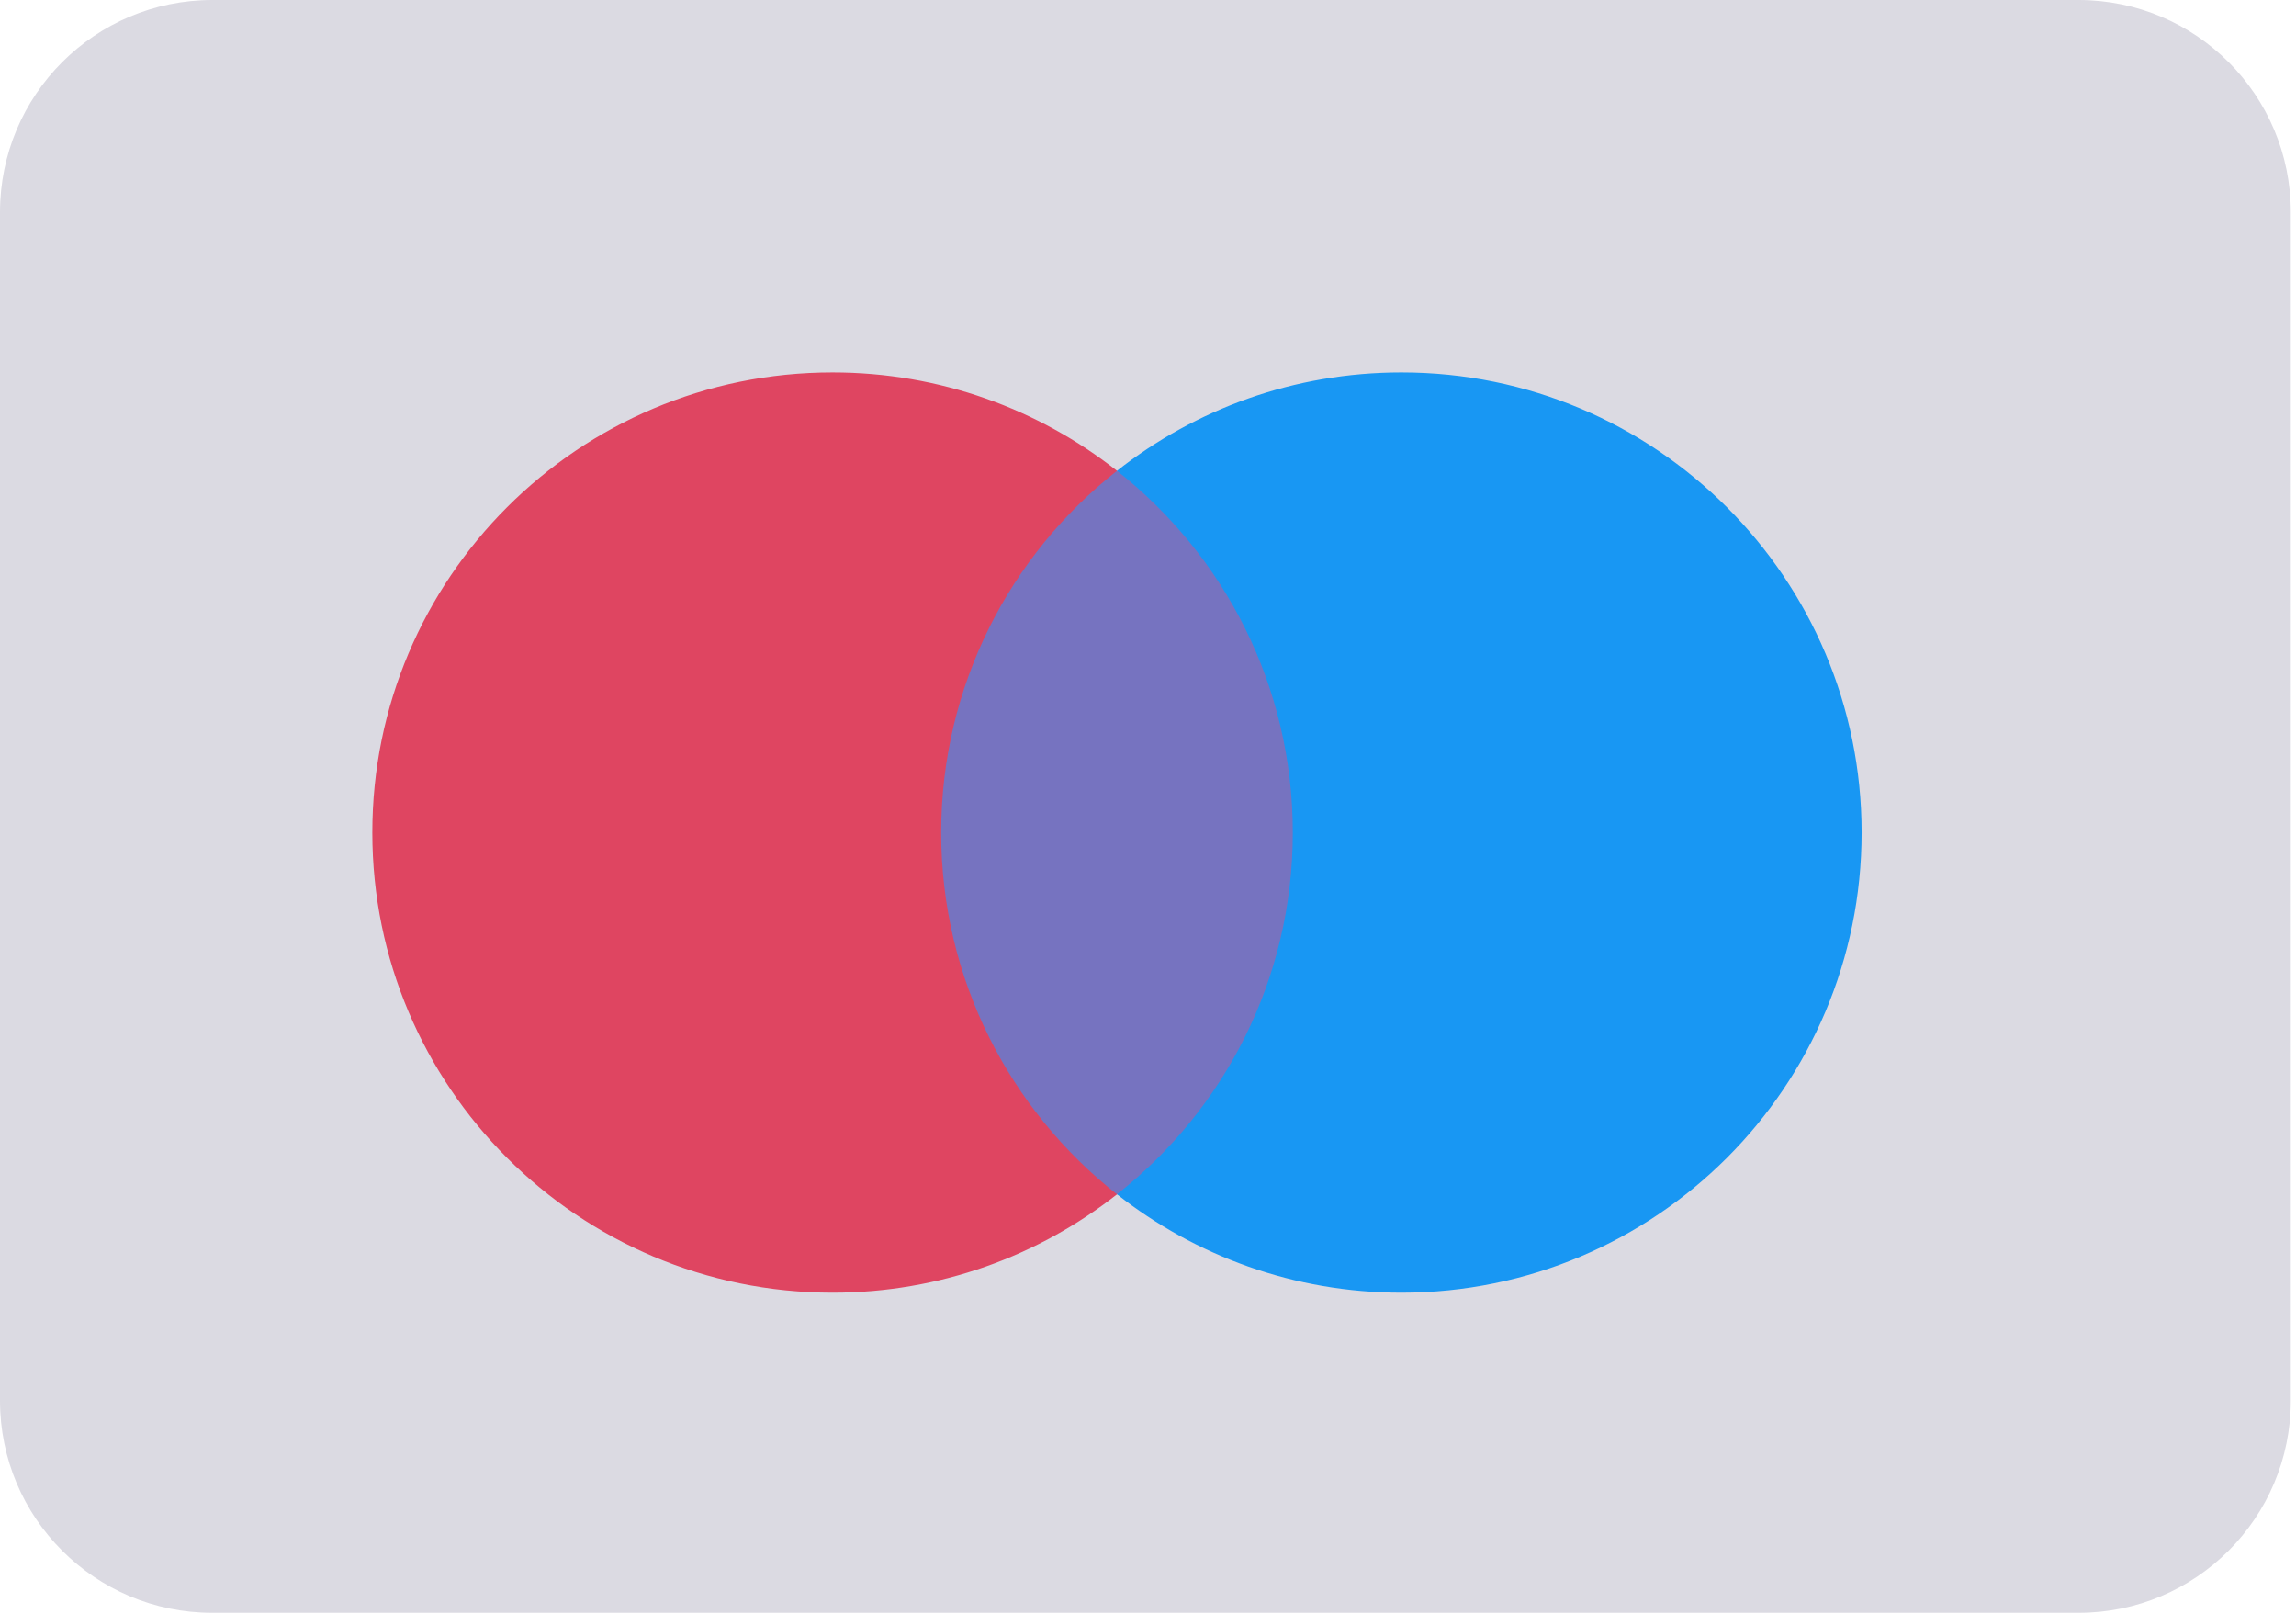 
<svg viewBox="0 0 37 26" fill="none" xmlns="http://www.w3.org/2000/svg">
<path opacity="0.999" d="M33.496 25.985H3.421C1.531 25.985 0 24.454 0 22.566V3.419C0 1.531 1.531 0 3.421 0H33.496C35.385 0 36.916 1.531 36.916 3.419V22.566C36.916 24.454 35.385 25.985 33.496 25.985Z" fill="#DBDAE2"/>
<path opacity="0.999" d="M21.244 19.242H14.755V7.585H21.244V19.242Z" fill="#7673C0"/>
<path opacity="0.999" d="M15.167 13.414C15.167 11.049 16.275 8.943 18 7.585C16.738 6.592 15.146 6 13.416 6C9.32 6 6 9.319 6 13.414C6 17.508 9.32 20.827 13.416 20.827C15.146 20.827 16.738 20.235 18 19.242C16.275 17.884 15.167 15.778 15.167 13.414Z" fill="#DF4561"/>
<path opacity="0.999" d="M30 13.413C30 17.508 26.68 20.827 22.584 20.827C20.853 20.827 19.262 20.234 18 19.241C19.725 17.884 20.833 15.778 20.833 13.413C20.833 11.048 19.725 8.942 18 7.585C19.262 6.592 20.853 6 22.584 6C26.68 6 30 9.319 30 13.413Z" fill="#1897F3"/>
</svg>
